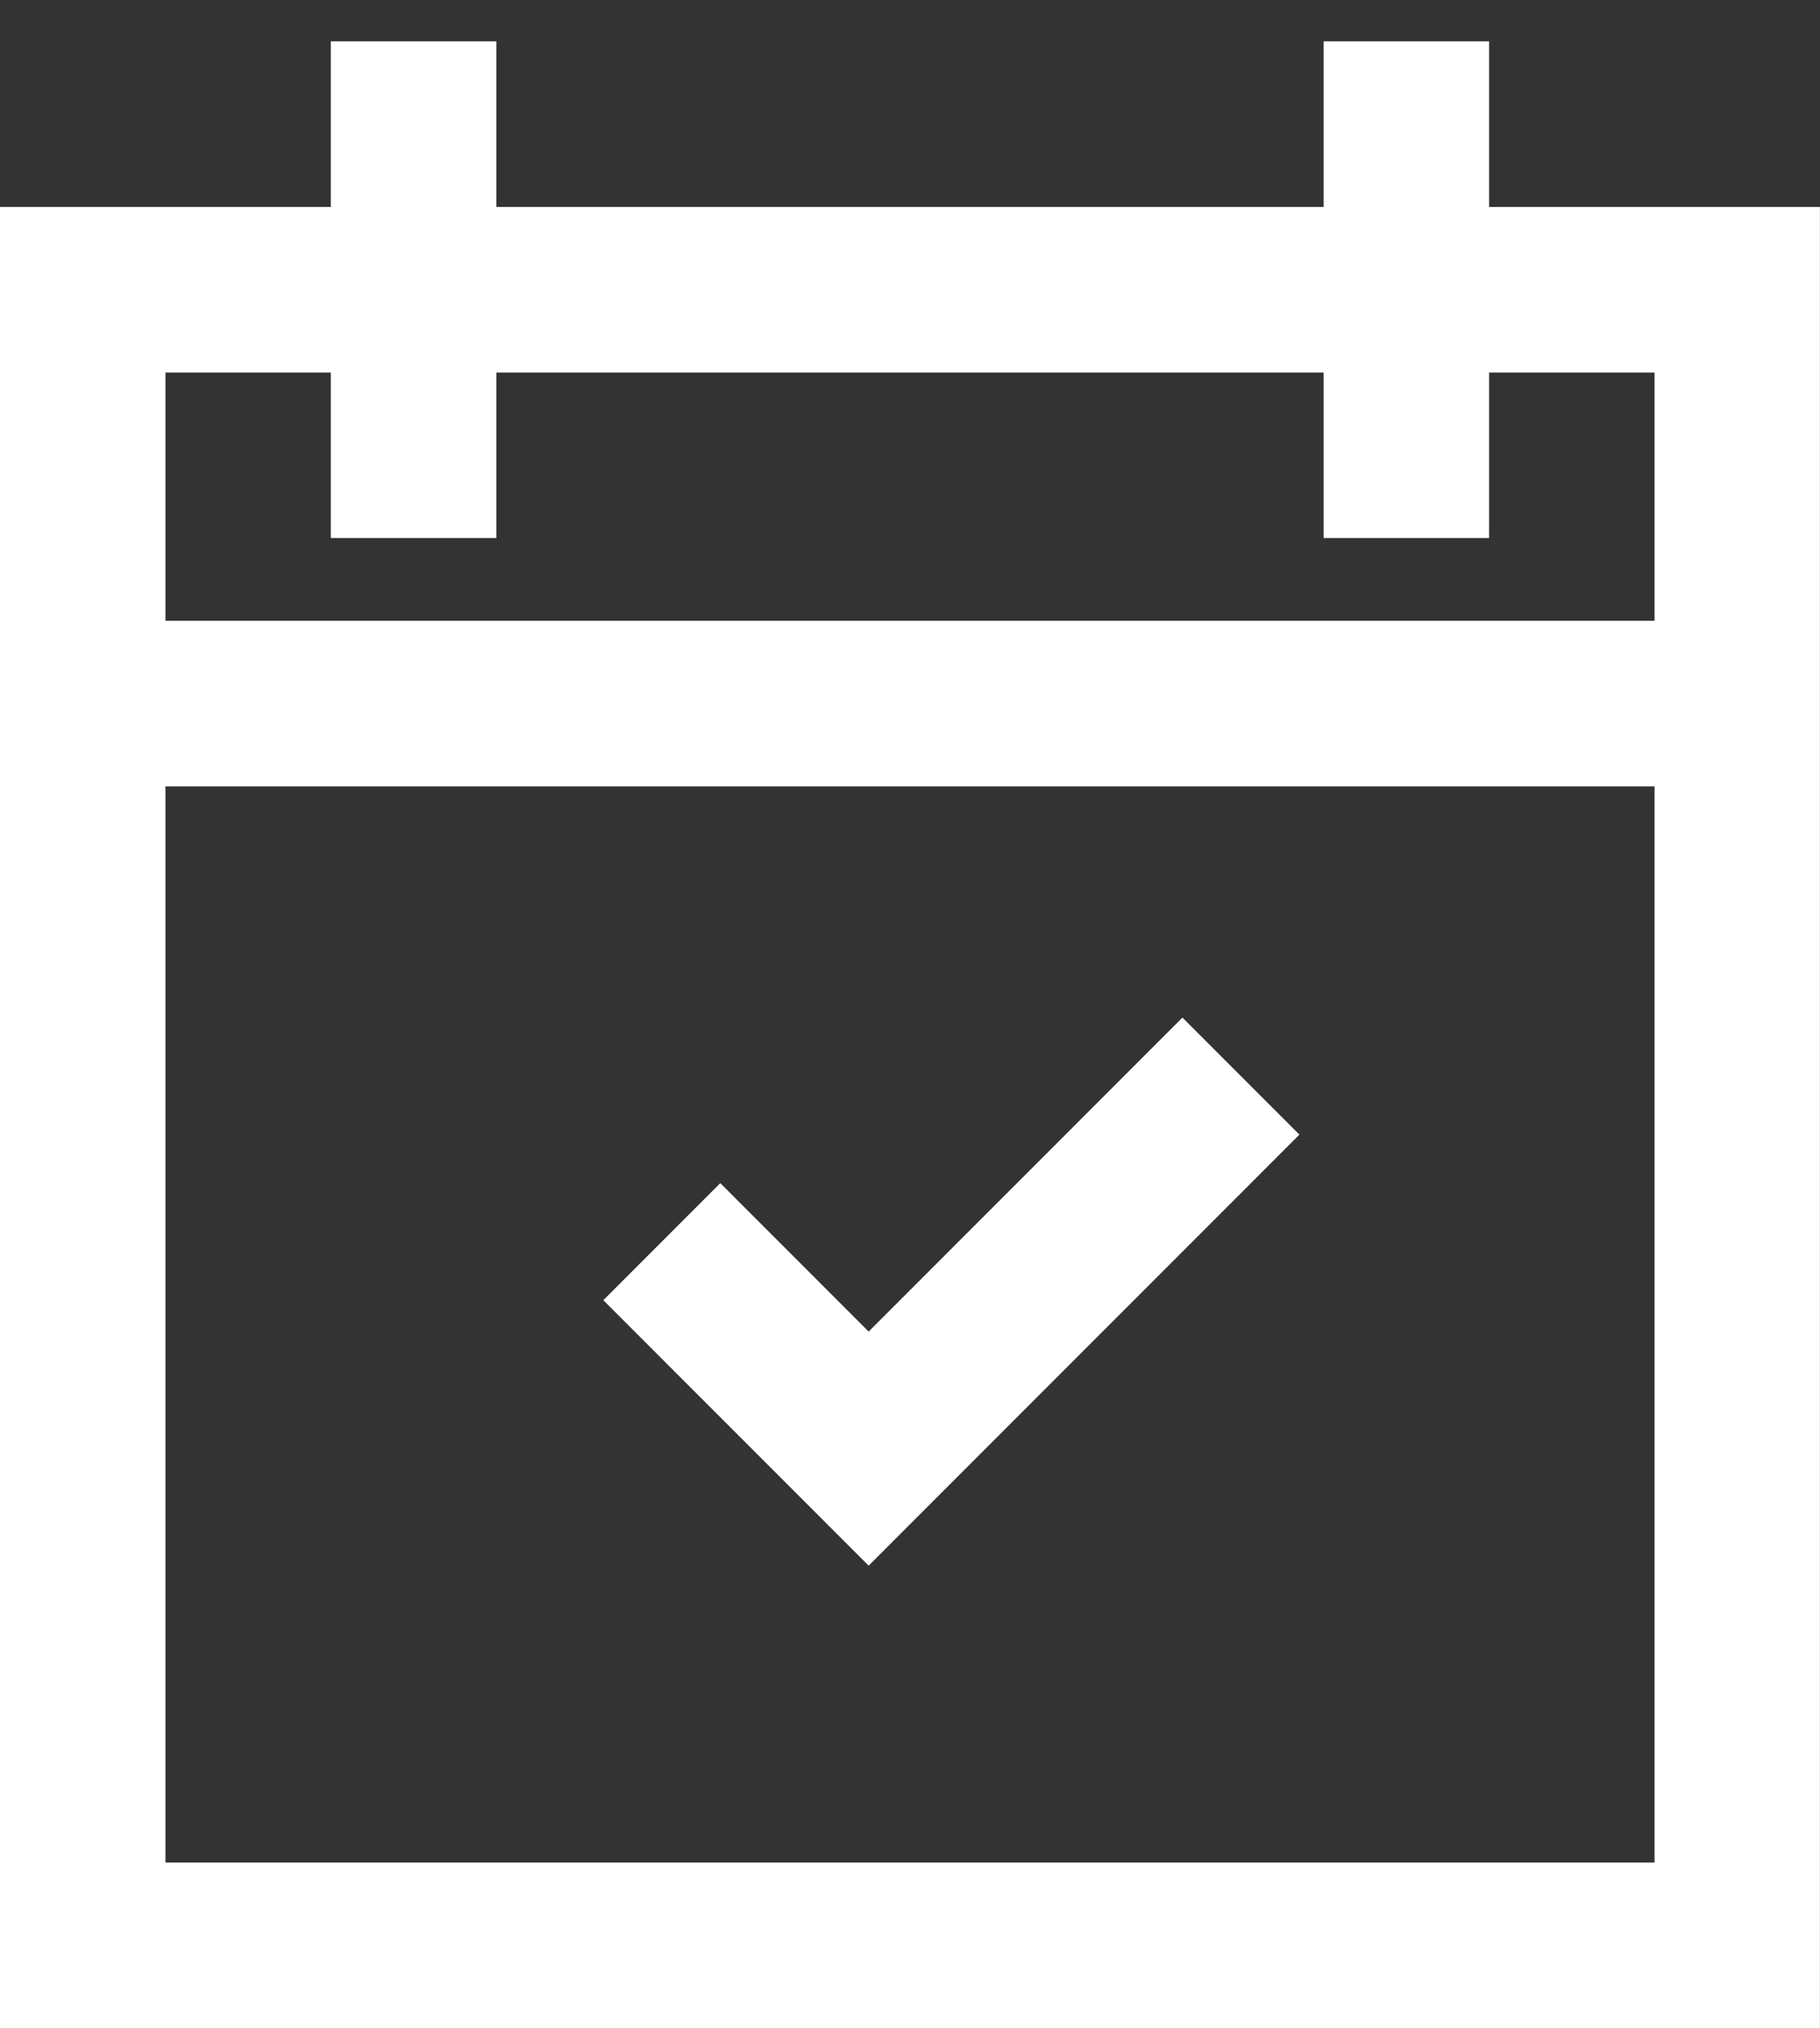 <?xml version="1.0" encoding="UTF-8"?>
<svg width="44px" height="49px" viewBox="0 0 44 49" version="1.1" xmlns="http://www.w3.org/2000/svg" xmlns:xlink="http://www.w3.org/1999/xlink">
    <rect x="0" y="0" width="44" height="49" fill="#333333" stroke="none"/>
    <!-- Generator: Sketch 53.2 (72643) - https://sketchapp.com -->
    <title>Group 3 Copy</title>
    <desc>Created with Sketch.</desc>
    <g id="Page-1" stroke="none" stroke-width="1" fill="none" fill-rule="evenodd">
        <g id="Homepage01" transform="translate(-1146, -1440)" fill="#FFFFFF">
            <g id="value-props" transform="translate(0, 1304)">
                <g transform="translate(53, 136)" id="Group-8">
                    <g transform="translate(967, 0)">
                        <g id="Group-3-Copy" transform="translate(126, 0)">
                            <polygon id="Fill-1" points="21 32.172 17.414 28.586 14.586 31.414 21 37.828 31.414 27.414 28.586 24.586"></polygon>
                            <path d="M32,0.999 L32,5.001 L12,5.001 L12,0.999 L7.998,0.999 L7.998,5.001 L0,5.001 L0,48.999 L43.998,48.999 L43.998,5.001 L36,5.001 L36,0.999 L32,0.999 Z M36,12.999 L36,9.001 L40,9.001 L40,14.999 L4,14.999 L4,9.001 L7.998,9.001 L7.998,12.999 L12,12.999 L12,9.001 L32,9.001 L32,12.999 L36,12.999 Z M4,45.001 L40,45.001 L40,18.999 L4,18.999 L4,45.001 Z" id="Fill-2"></path>
                        </g>
                    </g>
                </g>
            </g>
        </g>
    </g>
</svg>